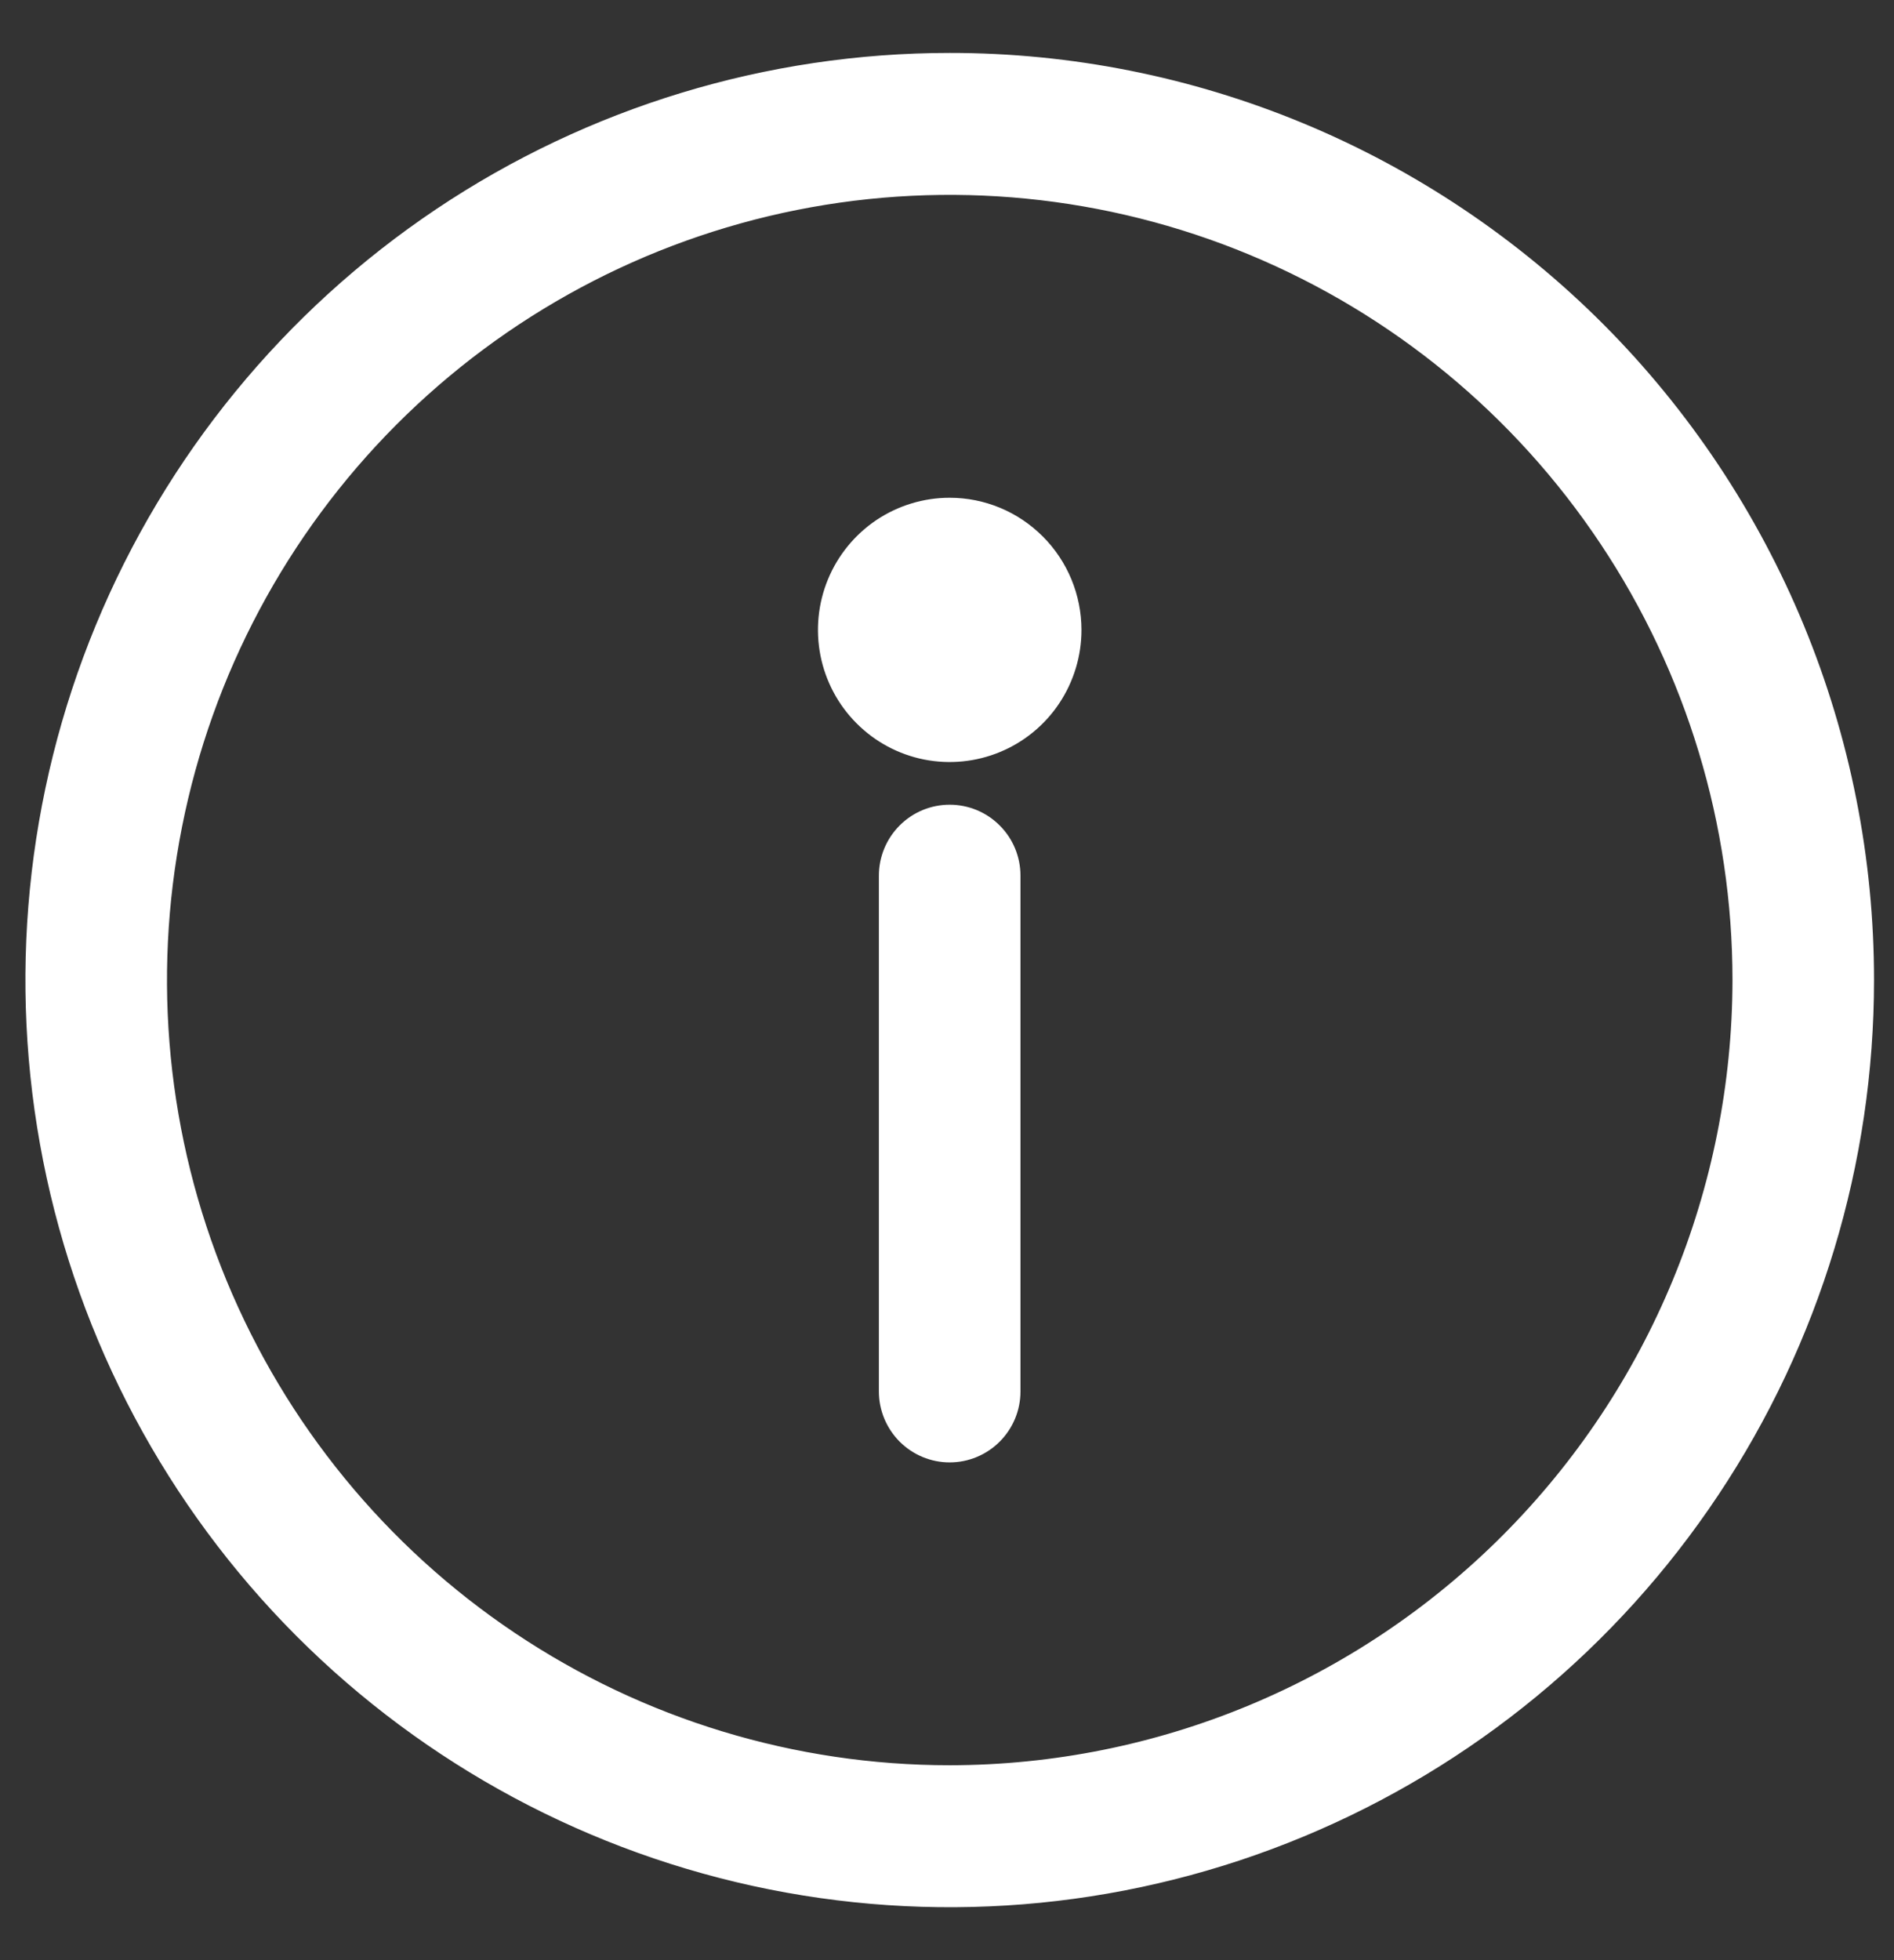 <svg width="29" height="30" viewBox="0 0 29 30" fill="none" xmlns="http://www.w3.org/2000/svg">
<rect x="0" y="0" width="29" height="30" fill="#333333" stroke="none"/>
<path d="M14.542 0.96C11.772 0.96 9.065 1.783 6.762 3.326C4.46 4.869 2.665 7.062 1.605 9.627C0.545 12.193 0.268 15.015 0.808 17.739C1.348 20.462 2.682 22.964 4.64 24.928C6.599 26.891 9.094 28.228 11.81 28.77C14.526 29.312 17.341 29.034 19.9 27.971C22.459 26.909 24.646 25.109 26.184 22.8C27.723 20.491 28.544 17.777 28.544 15C28.545 13.156 28.183 11.33 27.48 9.626C26.776 7.922 25.745 6.374 24.445 5.07C23.144 3.767 21.6 2.732 19.901 2.027C18.202 1.322 16.381 0.959 14.542 0.96ZM14.542 27.167C12.142 27.167 9.795 26.454 7.8 25.117C5.804 23.78 4.249 21.88 3.33 19.656C2.412 17.433 2.172 14.986 2.64 12.626C3.108 10.266 4.264 8.098 5.961 6.396C7.658 4.695 9.82 3.536 12.174 3.066C14.528 2.597 16.968 2.838 19.186 3.759C21.403 4.68 23.298 6.239 24.631 8.24C25.965 10.241 26.677 12.594 26.677 15C26.673 18.226 25.394 21.319 23.119 23.6C20.844 25.881 17.759 27.164 14.542 27.167Z" fill="white" stroke="white" stroke-width="0.3"/>
<path d="M14.541 12.466C14.293 12.466 14.056 12.564 13.881 12.74C13.706 12.915 13.607 13.153 13.607 13.402V21.296C13.607 21.544 13.706 21.782 13.881 21.958C14.056 22.133 14.293 22.232 14.541 22.232C14.789 22.232 15.026 22.133 15.201 21.958C15.377 21.782 15.475 21.544 15.475 21.296V13.402C15.475 13.153 15.377 12.915 15.201 12.74C15.026 12.564 14.789 12.466 14.541 12.466Z" fill="white" stroke="white" stroke-width="0.3"/>
<path d="M14.541 7.768C14.172 7.768 13.811 7.878 13.504 8.083C13.197 8.289 12.957 8.582 12.816 8.924C12.675 9.266 12.638 9.642 12.71 10.006C12.782 10.369 12.96 10.703 13.221 10.964C13.482 11.226 13.815 11.405 14.177 11.477C14.539 11.549 14.915 11.512 15.256 11.37C15.597 11.229 15.889 10.989 16.094 10.681C16.299 10.373 16.409 10.011 16.409 9.64C16.408 9.144 16.212 8.668 15.861 8.317C15.511 7.966 15.037 7.768 14.541 7.768Z" fill="white" stroke="white" stroke-width="0.3"/>
</svg>
